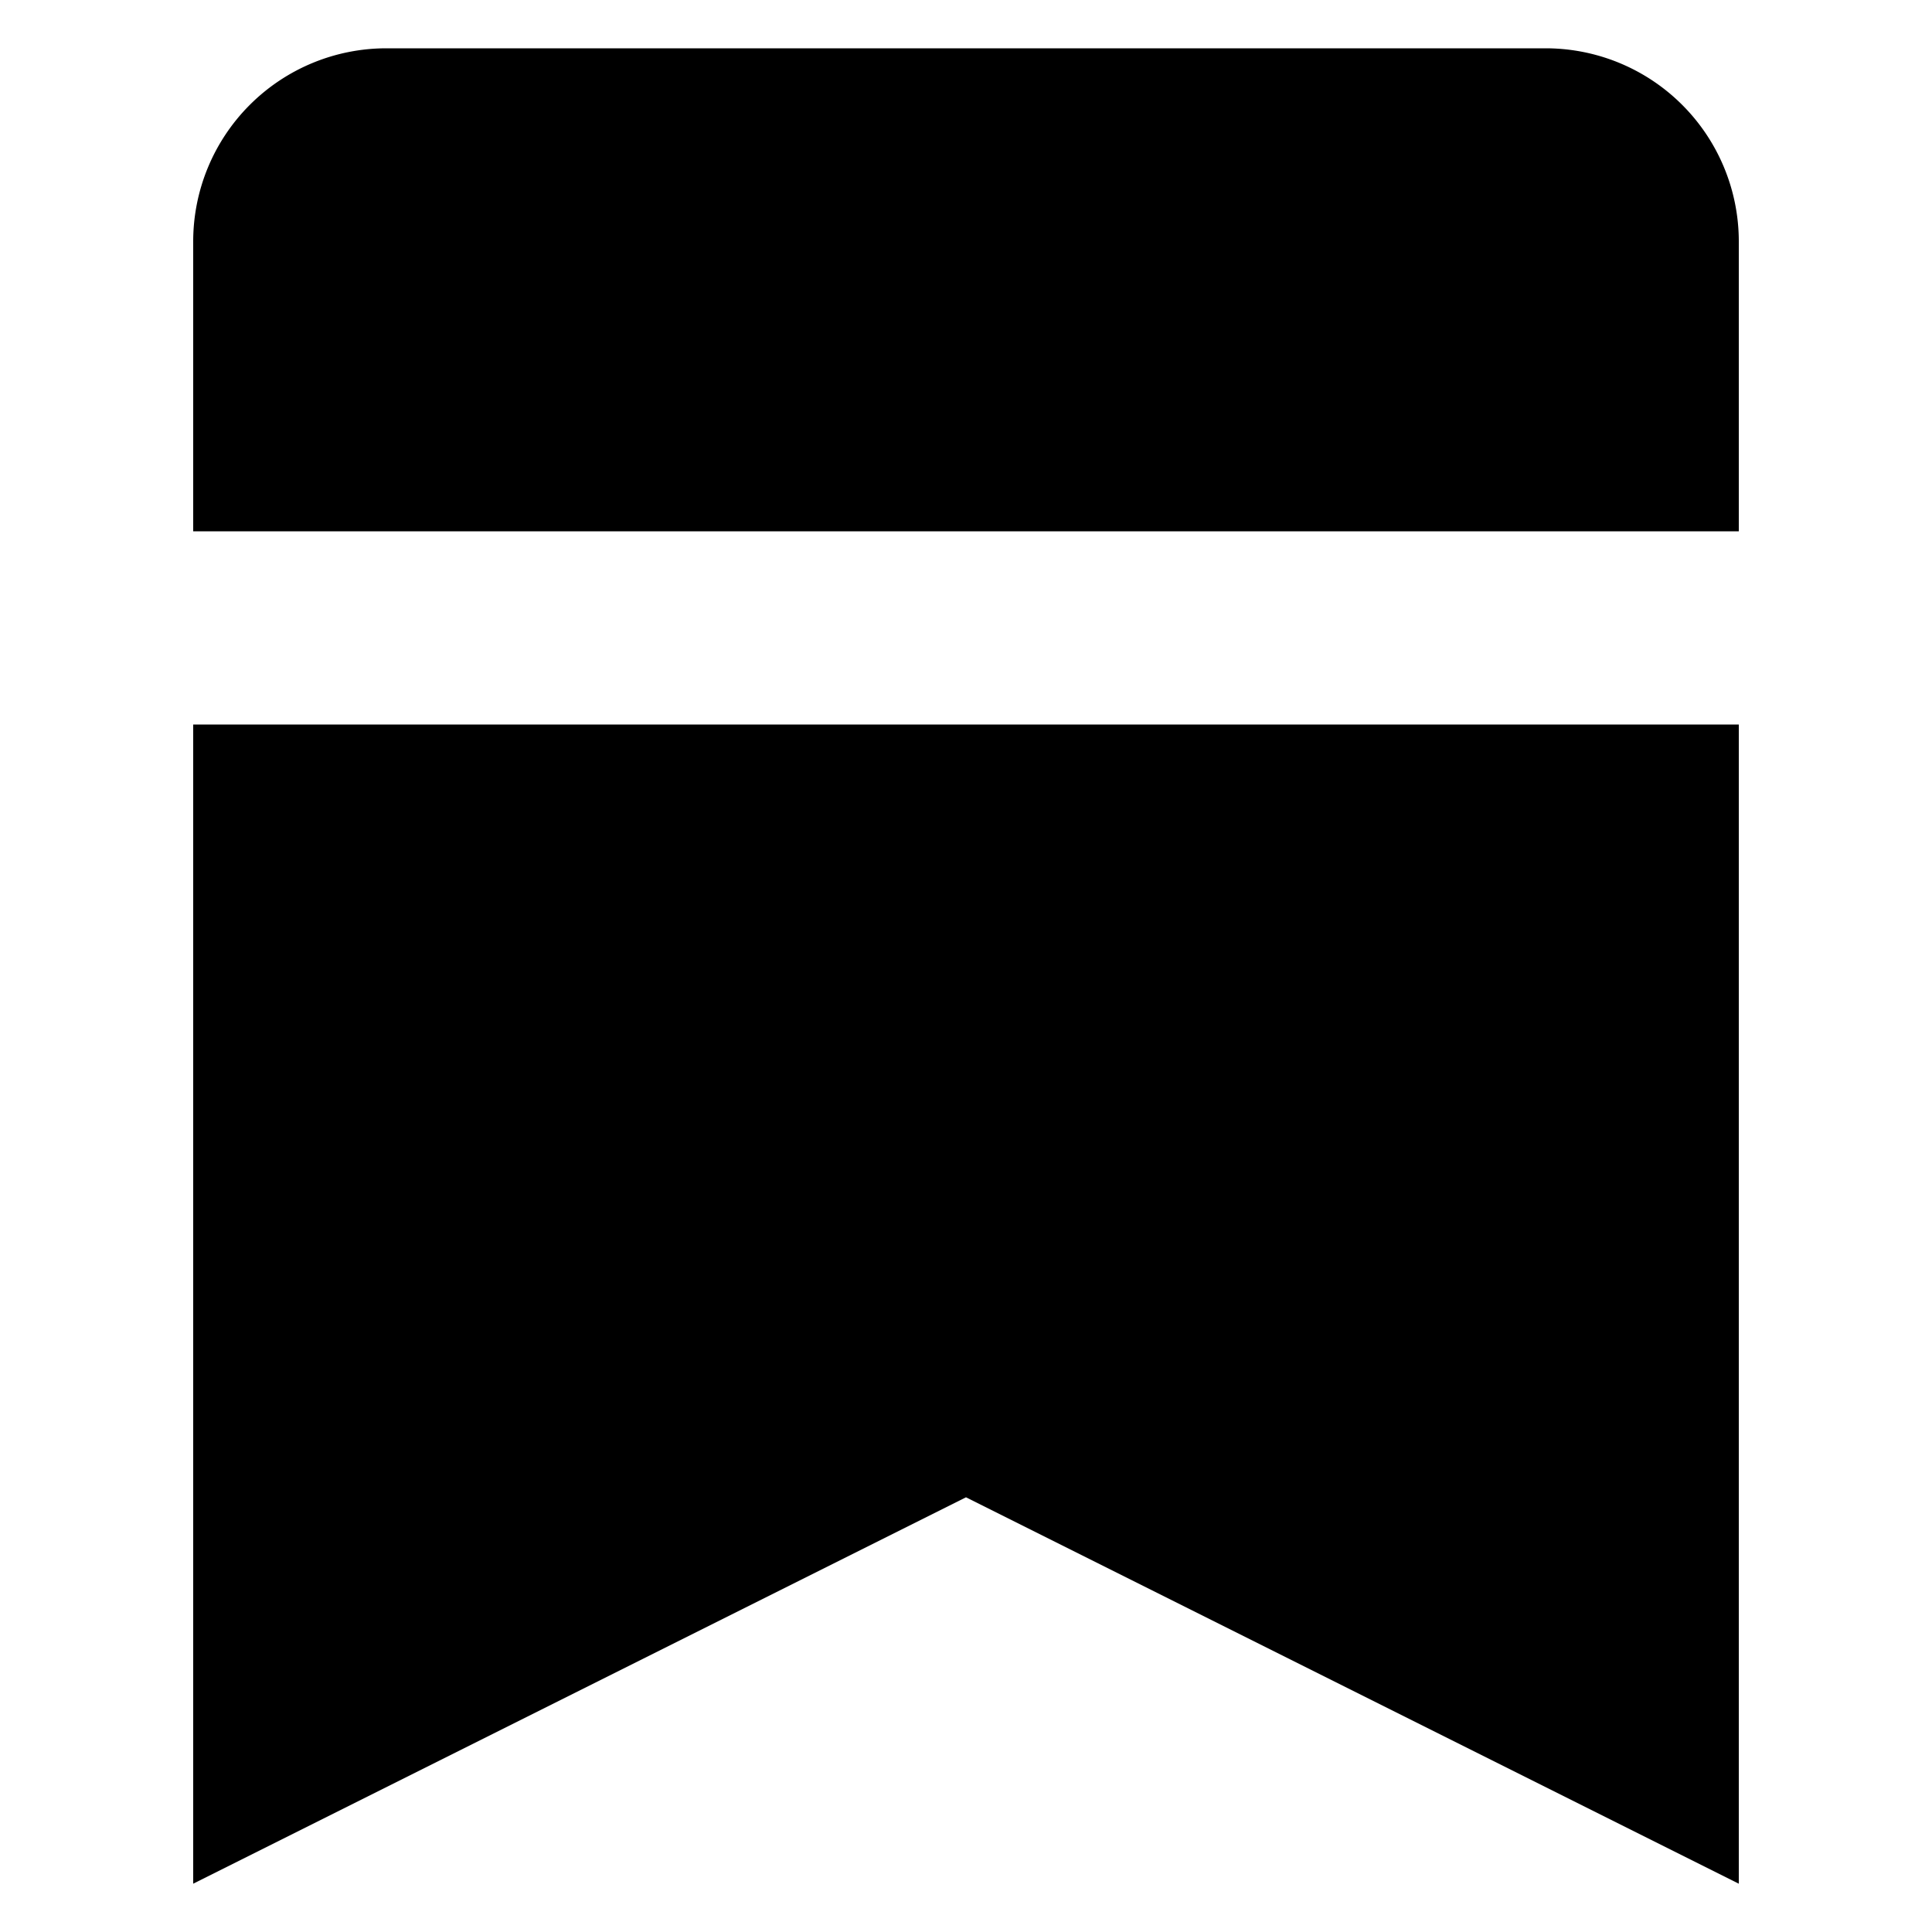 <svg data-name="Layer 1" xmlns="http://www.w3.org/2000/svg" width="20" height="20" viewBox="0 0 20 20">
    <path data-name="20x20-a" d="M18 7.5v12l-8-4-8 4v-12zm-16-5a2 2 0 012-2h12a2 2 0 012 2v3H2z" fill="currentColor"/>
</svg>
